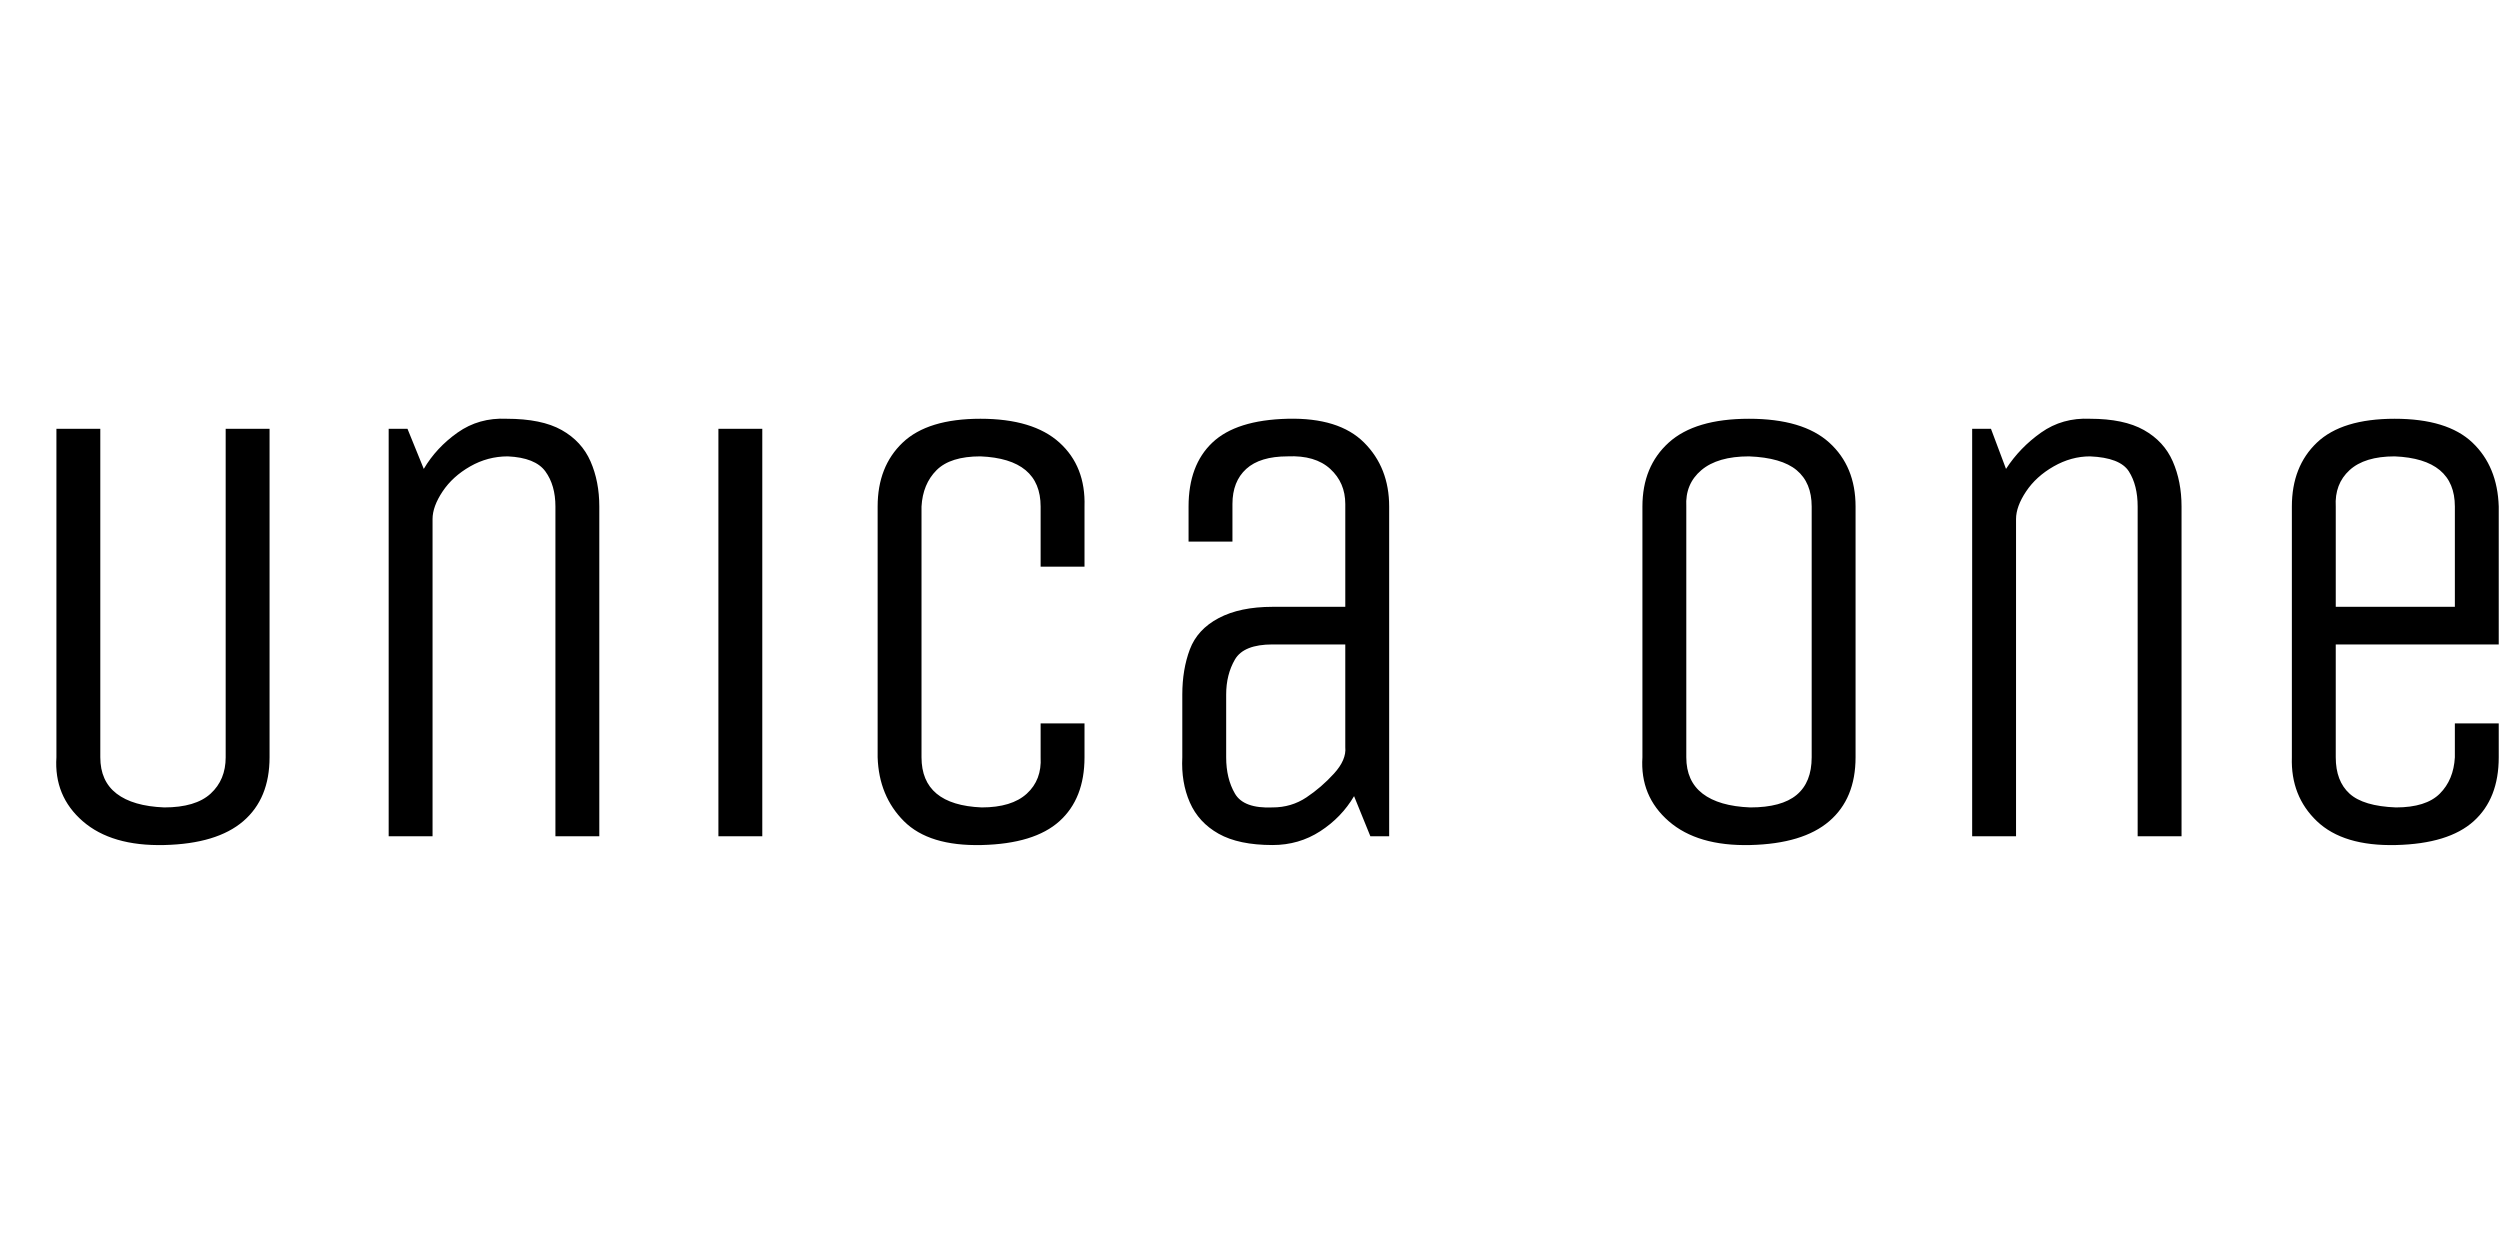 <svg id="fnt-Unica One" viewBox="0 0 1994 1000" xmlns="http://www.w3.org/2000/svg"><path id="unica-one" class="f" d="M180 604v-262h35v262q0 33-21 51t-63 19-65-19-21-51v-262h35v262q0 19 13 29t38 11q25 0 37-11t12-29m165 63h-35v-325h15l13 32q10-17 27-29t39-11q28 0 44 9t23 25 7 36v263h-35v-263q0-17-8-28t-30-12q-16 0-30 8t-22 20-8 22v253m263 0h-35v-325h35v325m222-63v-27h35v27q0 33-20 51t-62 19-62-19-21-51v-200q0-32 20-51t62-19 63 19 20 51v48h-35v-48q0-19-12-29t-36-11q-24 0-35 11t-12 29v200q0 19 12 29t36 11q24 0 36-11t11-29m278 63h-15l-13-32q-10 17-27 28t-38 11q-27 0-43-9t-23-25-6-36v-50q0-20 6-36t23-25 43-9h58v-82q0-17-12-28t-34-10q-22 0-33 10t-11 28v30h-35v-28q0-33 19-51t60-19 61 19 20 51v263m-35-71v-82h-58q-23 0-30 12t-7 28v50q0 17 7 29t30 11q15 0 27-8t22-19 9-21m407-192v200q0 33-21 51t-63 19-65-19-21-51v-200q0-32 21-51t64-19 64 19 21 51m-35 200v-200q0-19-12-29t-38-11q-25 0-38 11t-12 29v200q0 19 13 29t38 11q25 0 37-10t12-30m163 63h-35v-325h15l12 32q11-17 28-29t39-11q27 0 43 9t23 25 7 36v263h-35v-263q0-17-7-28t-31-12q-15 0-29 8t-22 20-8 22v253m350-63v-27h35v27q0 33-20 51t-62 19-63-19-20-51v-200q0-32 20-51t62-19 62 19 21 51v110h-130v90q0 19 11 29t37 11q24 0 35-11t12-29m-95-200v80h95v-80q0-19-12-29t-36-11q-24 0-36 11t-11 29" />
</svg>